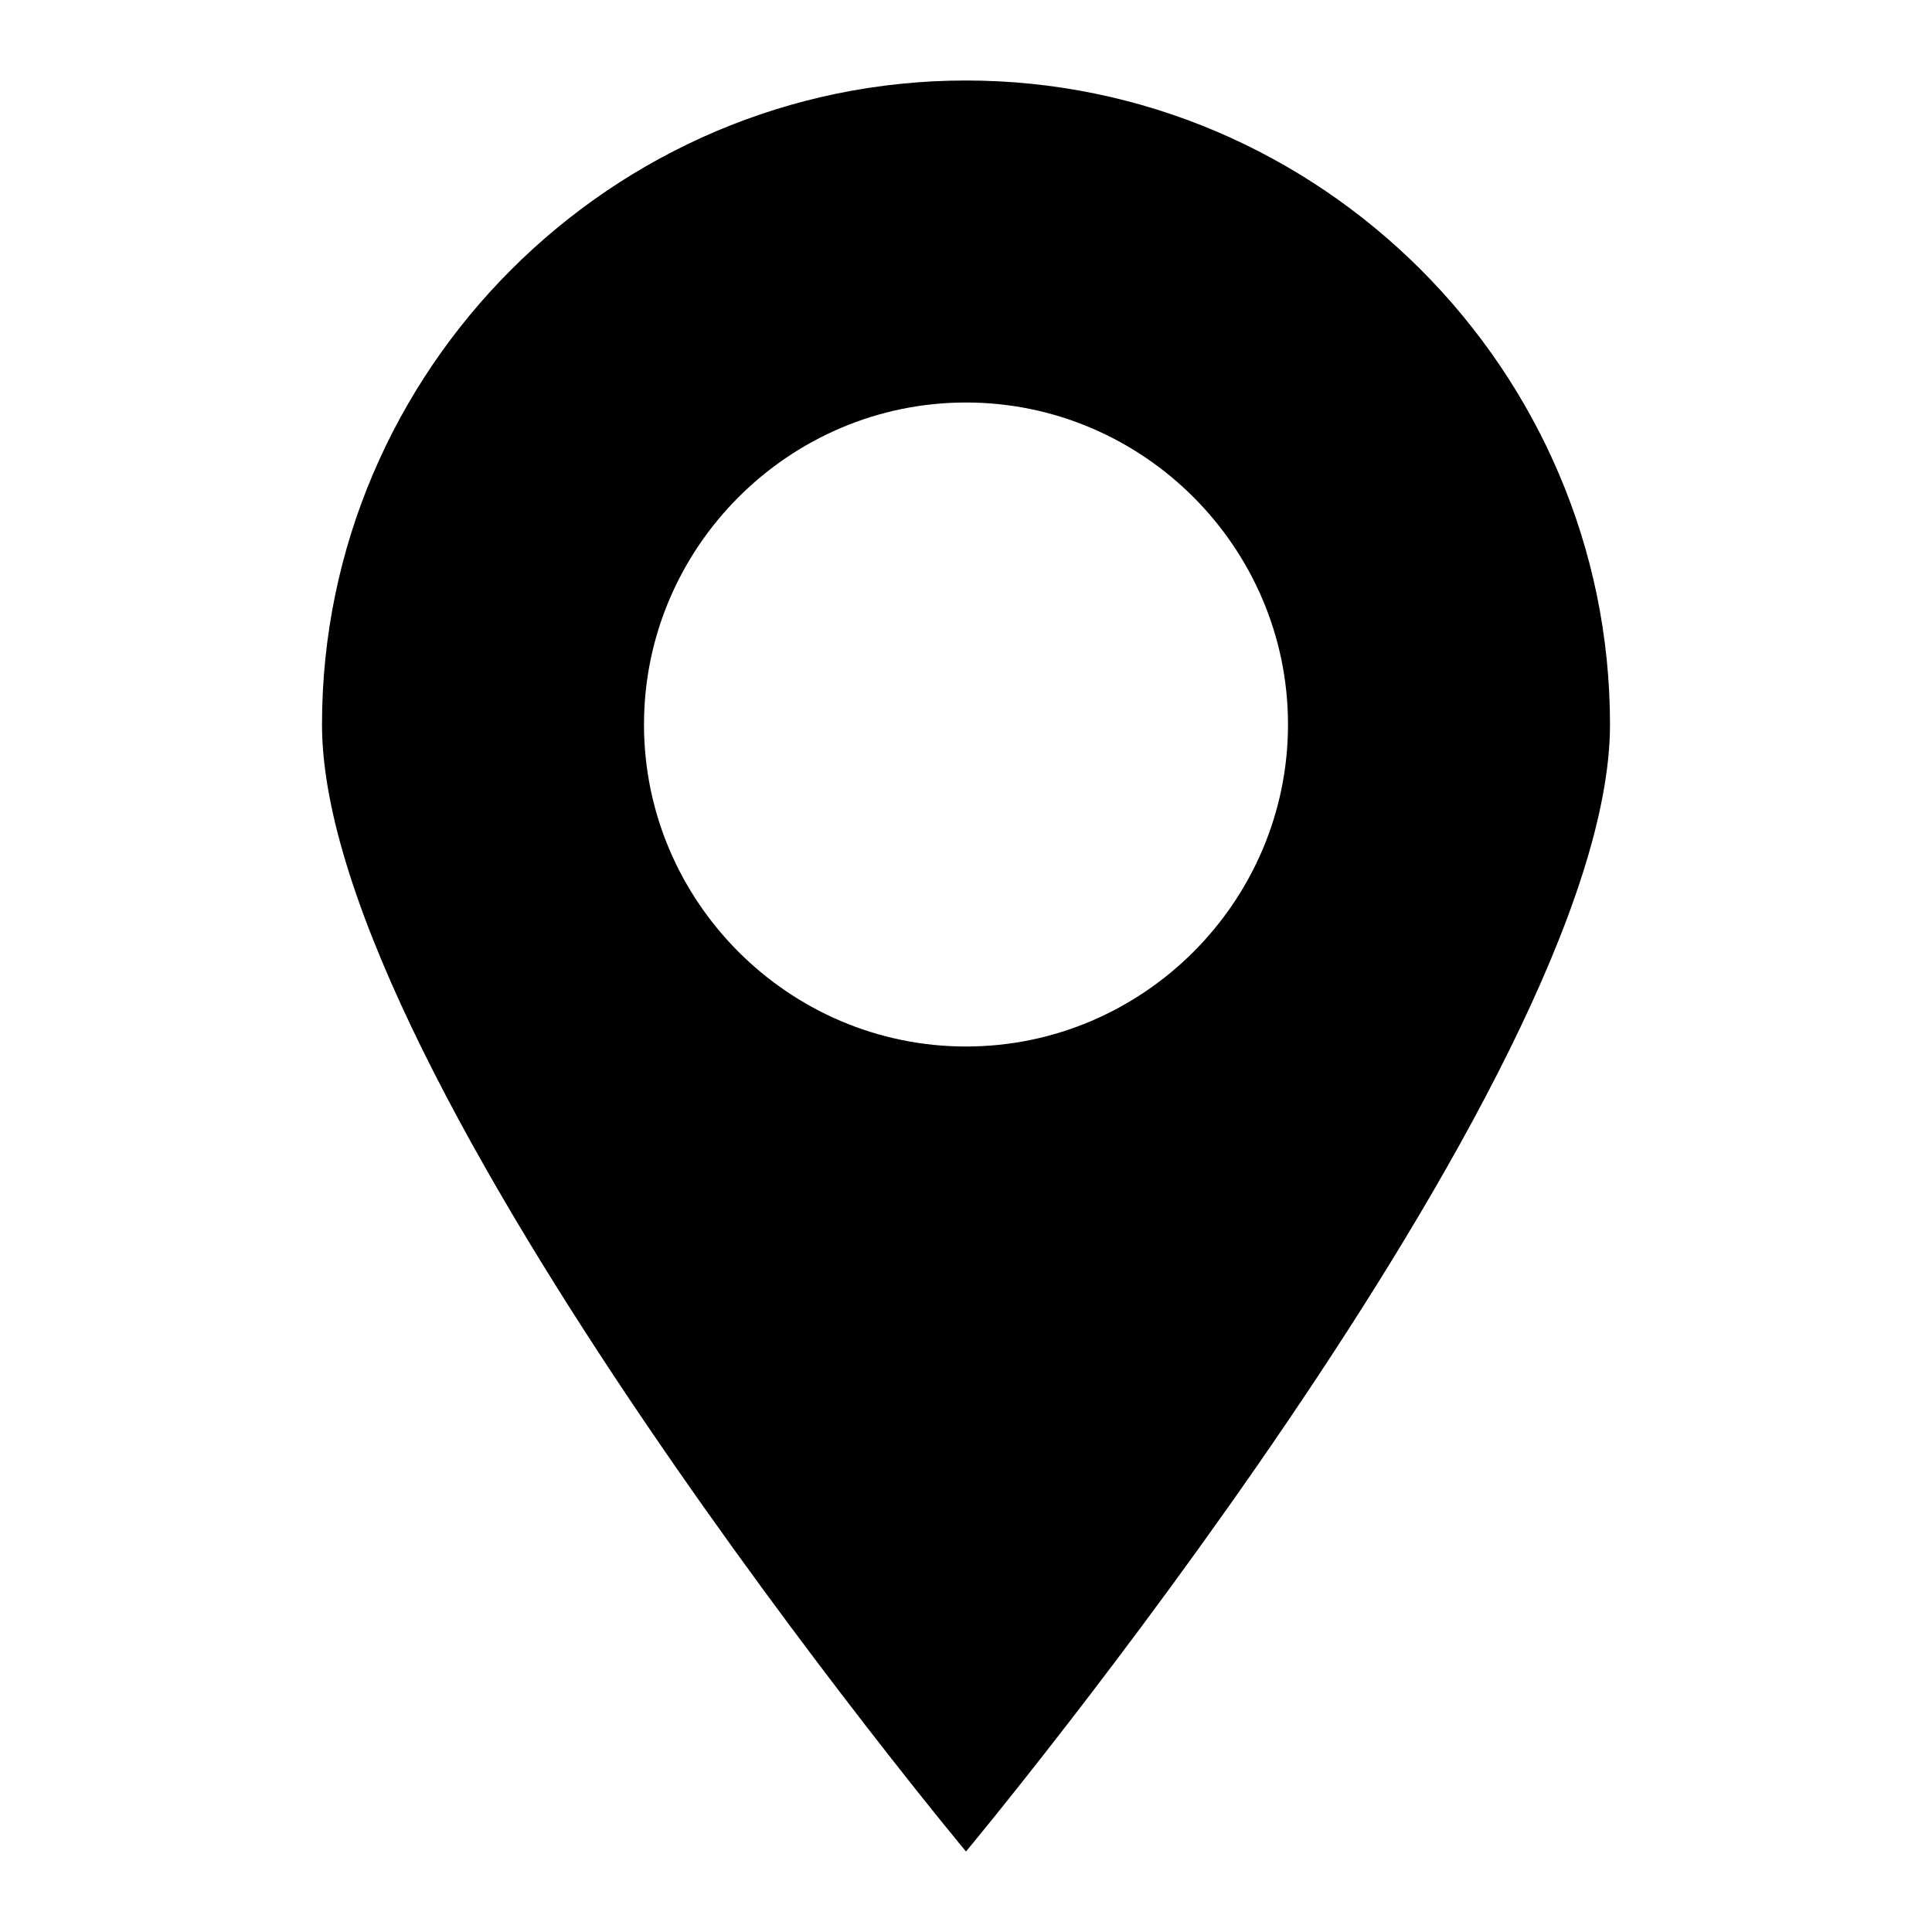 <svg xmlns="http://www.w3.org/2000/svg" viewBox="0 0 24 24"><g fill='#000000'><path d="M12 1C7.6 1 4 4.6 4 9s8 14 8 14 8-9.6 8-14-3.6-8-8-8zm0 12c-2.2 0-4-1.8-4-4s1.8-4 4-4 4 1.8 4 4-1.8 4-4 4z"></path></g></svg>